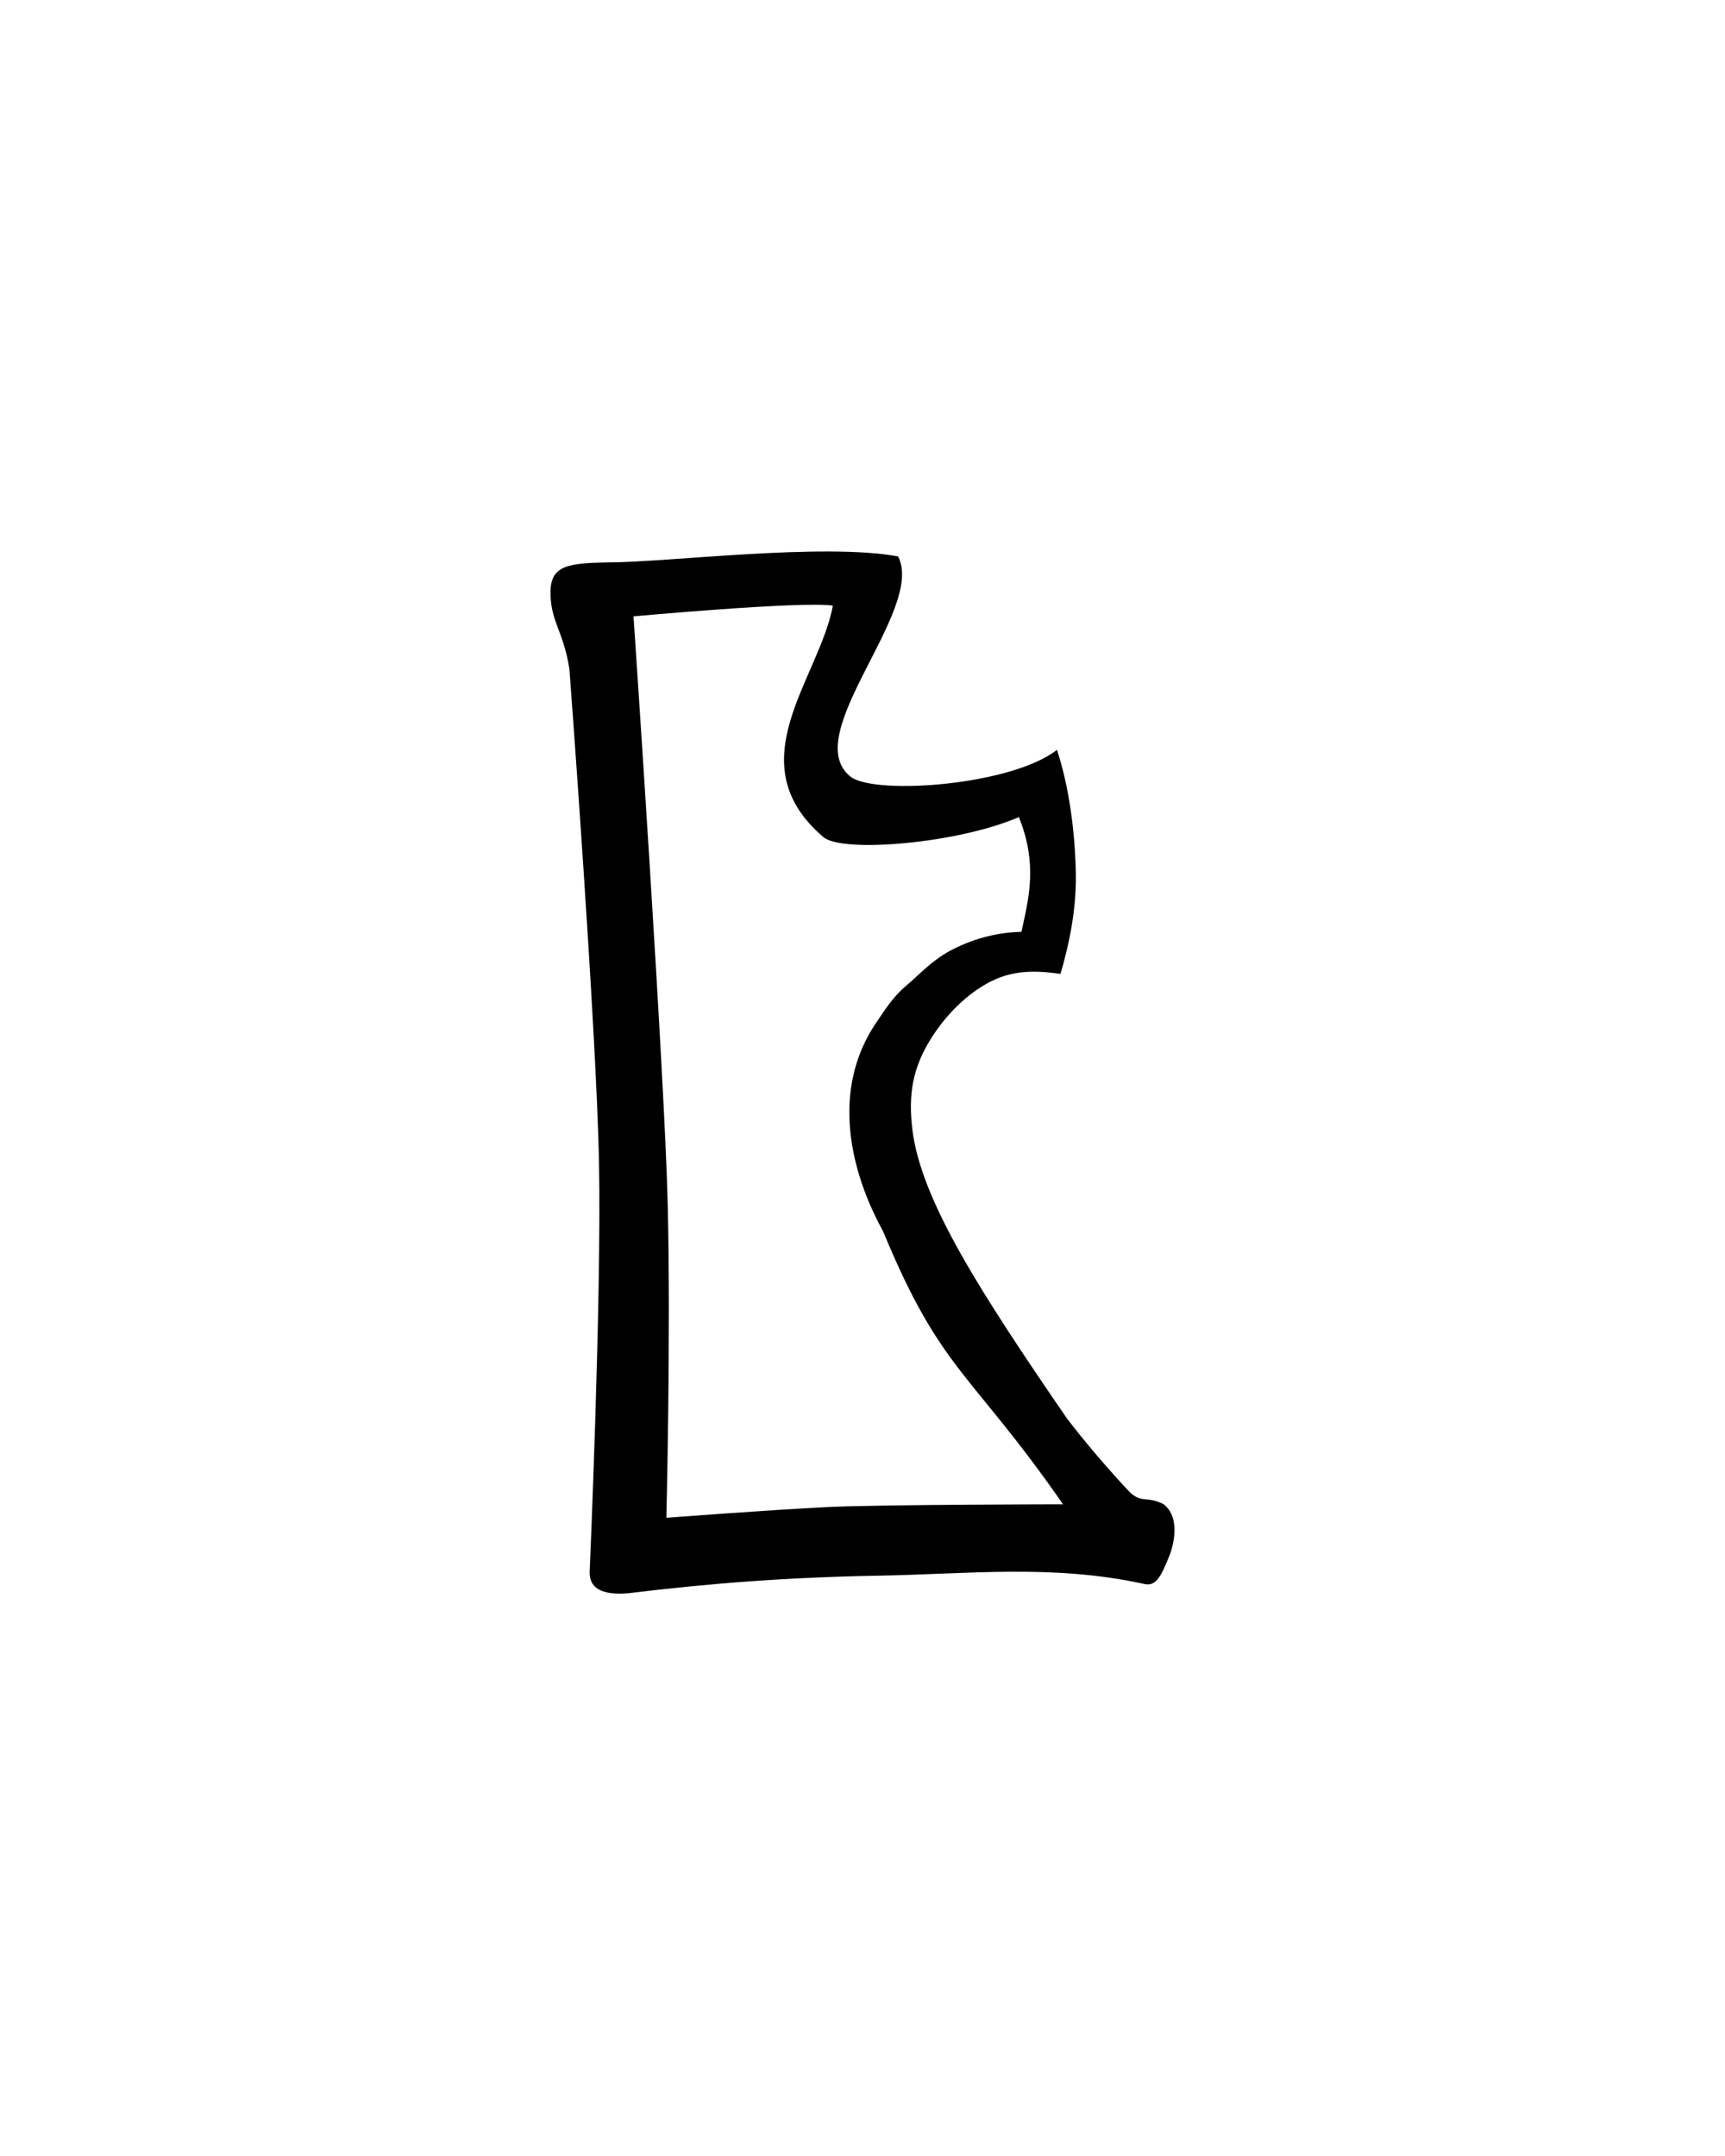 <?xml version="1.0" encoding="UTF-8" standalone="no"?>
<!-- Created with Inkscape (http://www.inkscape.org/) -->

<svg
   xmlns:dc="http://purl.org/dc/elements/1.1/"
   xmlns:cc="http://creativecommons.org/ns#"
   xmlns:rdf="http://www.w3.org/1999/02/22-rdf-syntax-ns#"
   xmlns:svg="http://www.w3.org/2000/svg"
   xmlns="http://www.w3.org/2000/svg"
   xmlns:sodipodi="http://sodipodi.sourceforge.net/DTD/sodipodi-0.dtd"
   xmlns:inkscape="http://www.inkscape.org/namespaces/inkscape"
   version="1.0"
   width="40"
   height="50"
   id="svg2510"
   inkscape:version="0.48.4 r9939"
   sodipodi:docname="Linear_A_Sign_A180.svg">
  <sodipodi:namedview
     pagecolor="#ffffff"
     bordercolor="#666666"
     borderopacity="1"
     objecttolerance="10"
     gridtolerance="10"
     guidetolerance="10"
     inkscape:pageopacity="0"
     inkscape:pageshadow="2"
     inkscape:window-width="1147"
     inkscape:window-height="823"
     id="namedview6"
     showgrid="false"
     inkscape:zoom="13.350176"
     inkscape:cx="20"
     inkscape:cy="19.177781"
     inkscape:window-x="0"
     inkscape:window-y="0"
     inkscape:window-maximized="0"
     inkscape:current-layer="svg2510" />
  <defs
     id="defs2512" />
  <g
     id="layer1">
    <path
       d="m 14.109,13.042 c -0.944,0.016 -1.323,0.078 -1.344,0.656 -0.01,0.714 0.292,0.902 0.438,1.812 0,0 0.63,8.352 0.688,11.5 0.058,3.148 -0.219,9.469 -0.219,9.469 0.007,0.409 0.381,0.515 0.906,0.469 1.875,-0.229 3.701,-0.37 5.781,-0.406 2.081,-0.036 4.047,-0.271 6.156,0.188 0.273,0.068 0.391,-0.112 0.62,-0.699 0.146,-0.425 0.159,-0.907 -0.151,-1.145 -0.373,-0.197 -0.508,-0.017 -0.785,-0.279 -0.461,-0.488 -1.073,-1.2 -1.465,-1.721 -1.989,-2.9 -3.378,-5.047 -3.577,-6.688 -0.1,-0.82 0.005,-1.439 0.443,-2.131 0.221,-0.349 0.612,-0.84 1.161,-1.185 0.587,-0.37 1.118,-0.397 1.829,-0.297 0.16,-0.533 0.377,-1.421 0.357,-2.347 -0.021,-0.956 -0.155,-1.993 -0.438,-2.848 -1.044,0.817 -4.141,1.052 -4.765,0.638 -1.272,-0.948 1.723,-3.877 1.082,-5.124 -1.743,-0.321 -5.323,0.135 -6.718,0.139 z m 0.582,1.252 c 0,0 3.877,-0.356 4.622,-0.249 -0.312,1.693 -2.248,3.638 -0.217,5.371 0.452,0.372 3.125,0.144 4.53,-0.467 0.438,1.088 0.233,1.869 0.059,2.661 -0.61,0.013 -1.185,0.187 -1.657,0.441 -0.428,0.231 -0.71,0.552 -1.02,0.813 -0.31,0.261 -0.504,0.579 -0.703,0.873 -0.198,0.294 -0.343,0.603 -0.442,0.921 -0.099,0.318 -0.152,0.644 -0.165,0.974 -0.013,0.33 0.014,0.664 0.074,0.997 0.06,0.333 0.154,0.664 0.274,0.989 0.121,0.325 0.268,0.643 0.436,0.949 1.344,3.253 2.035,3.244 4.168,6.319 0,0 -4.176,0.004 -5.449,0.064 -1.272,0.06 -3.749,0.249 -3.749,0.249 0,0 0.105,-4.223 0.031,-7.281 -0.074,-3.058 -0.793,-13.623 -0.793,-13.623 z"
       id="path2982"
       style="fill:#000000;stroke:none"
       inkscape:connector-curvature="0"
       sodipodi:nodetypes="cccsccscccccssscscccccccccsssssssccscscc" />
  </g>
</svg>

